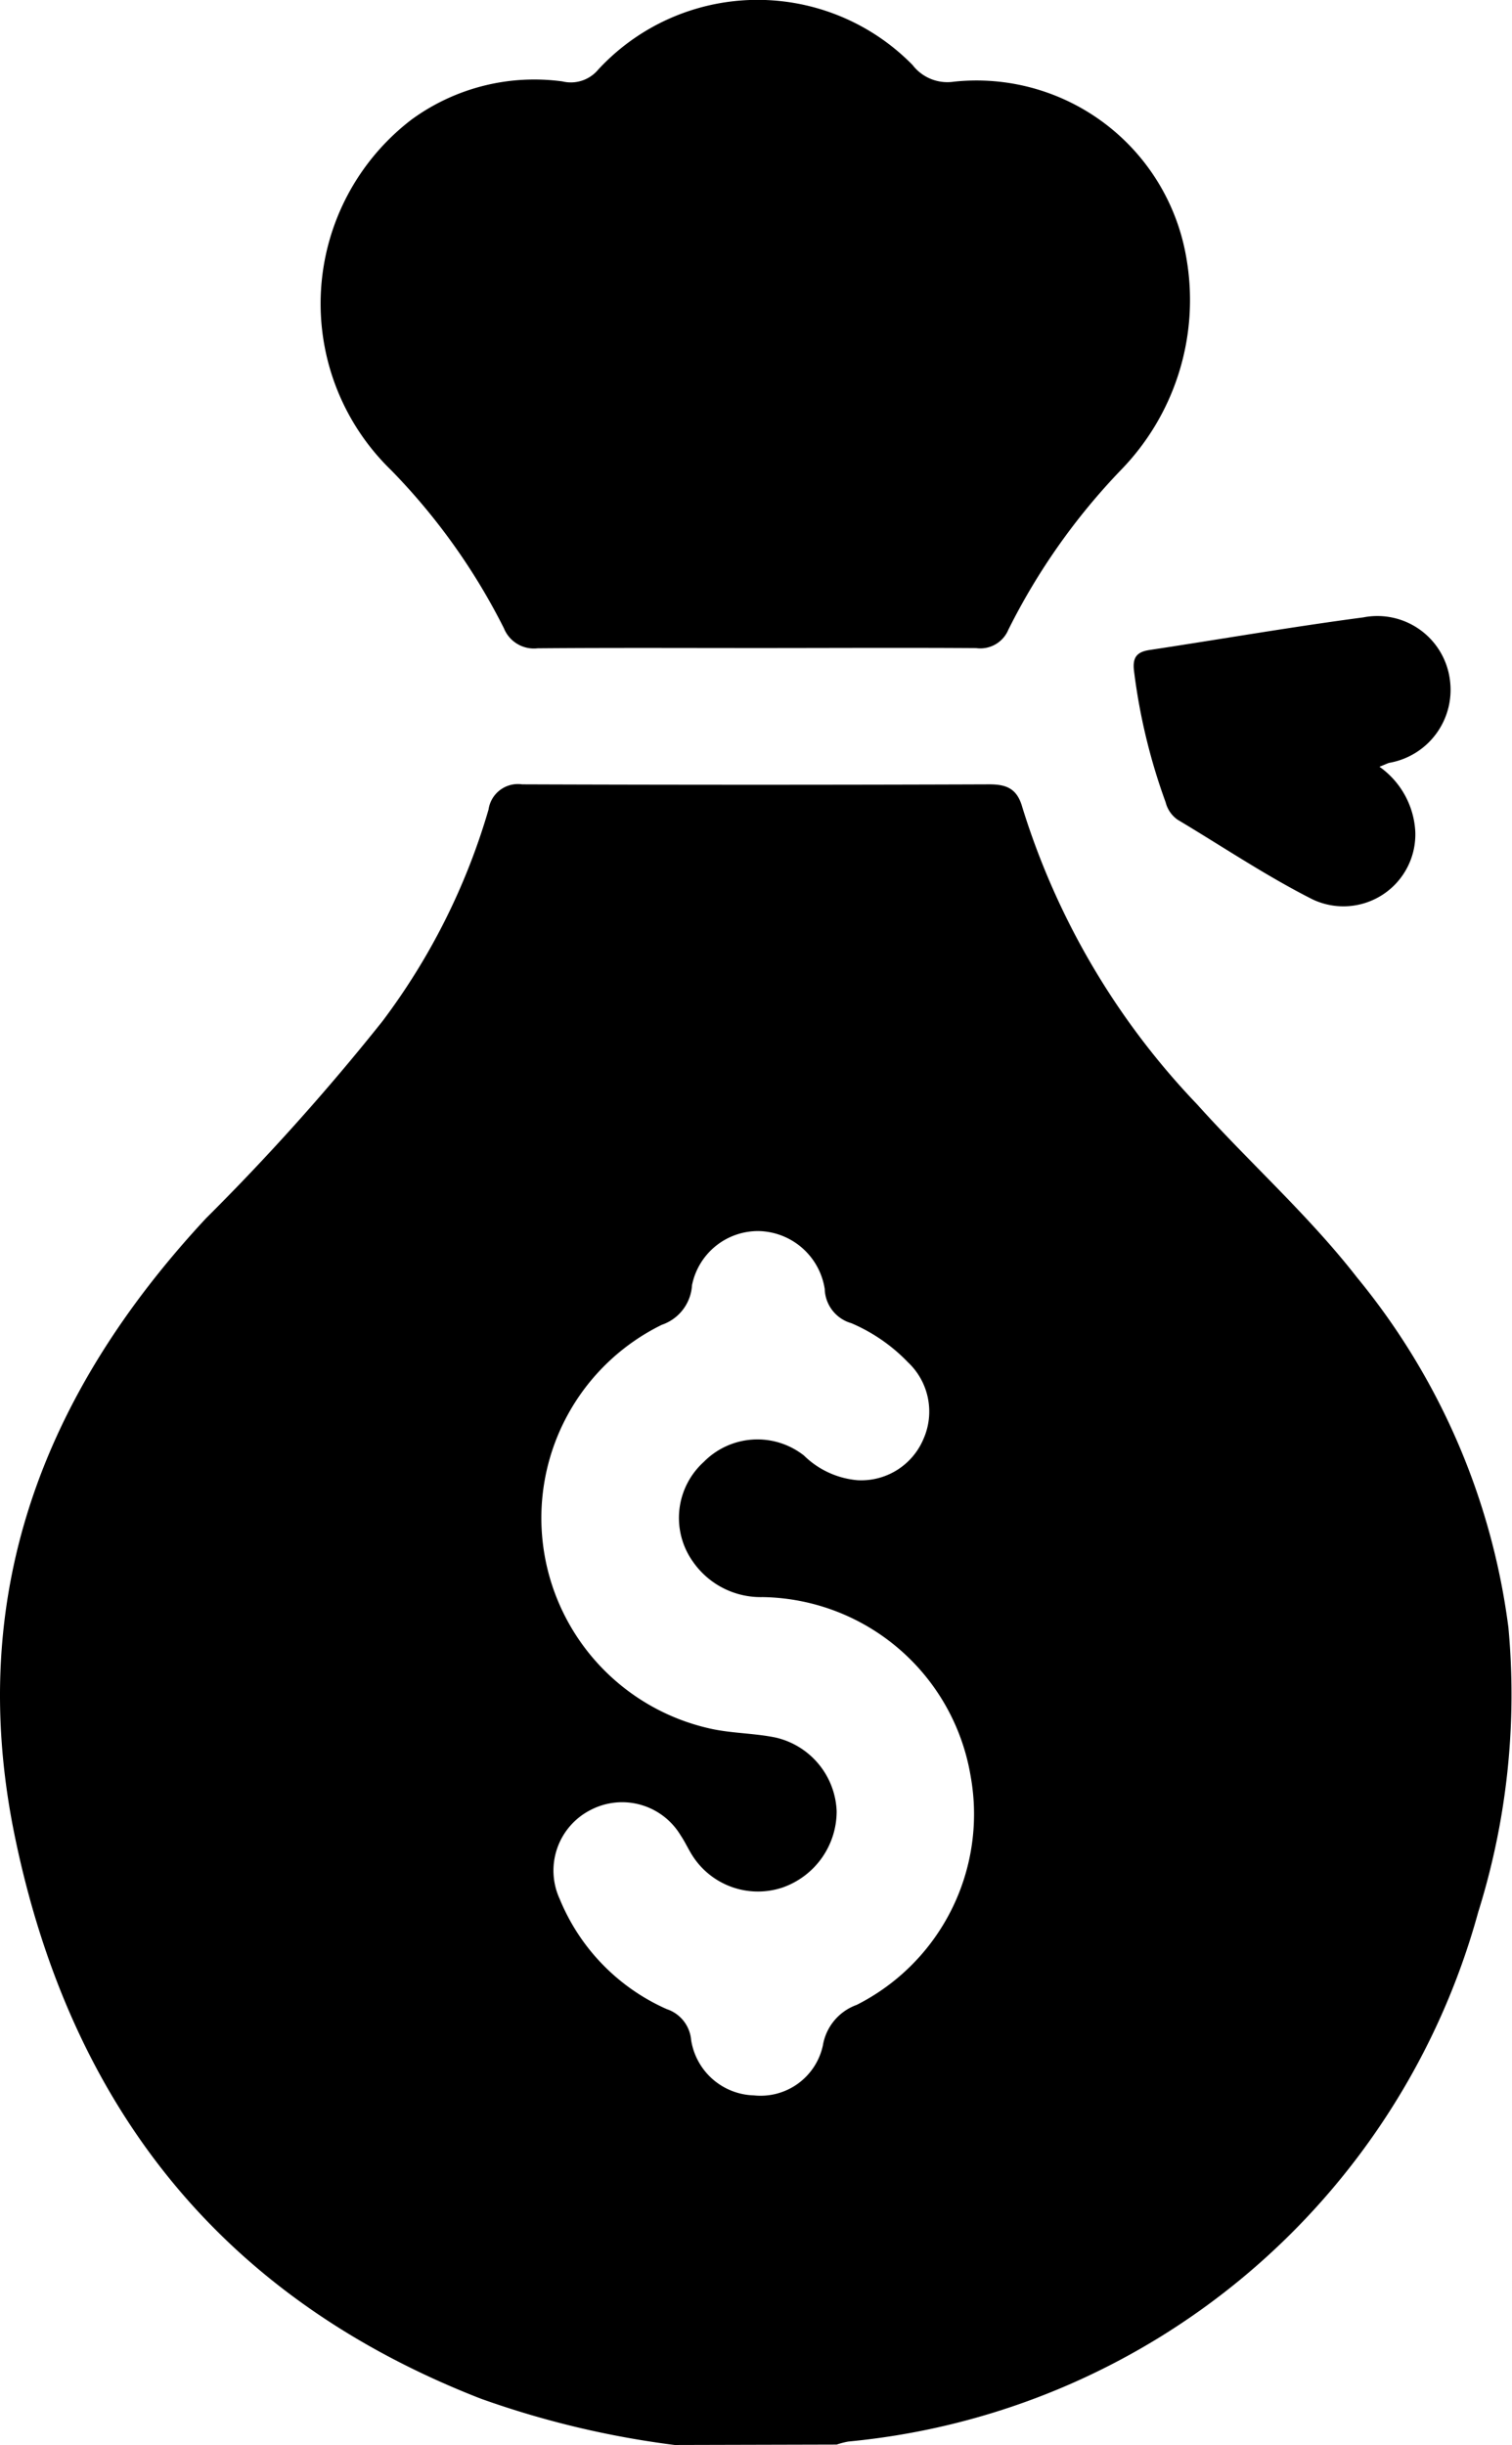 <svg xmlns="http://www.w3.org/2000/svg" width="39.16" height="63.298" viewBox="0 0 39.16 63.298">
  <g id="pro_earn" transform="translate(-1020.265 681.066)">
    <path id="Path_6399" data-name="Path 6399" d="M1037.74-514.949a23.745,23.745,0,0,1-5.025-1.2c-6.694-2.608-10.6-7.53-12.054-14.5-1.311-6.268.71-11.507,4.936-16.054a59.608,59.608,0,0,0,4.569-5.1,17.007,17.007,0,0,0,2.752-5.486.769.769,0,0,1,.871-.652q6.05.022,12.1,0c.446,0,.718.11.853.591a19.418,19.418,0,0,0,4.528,7.694c1.36,1.516,2.89,2.872,4.145,4.486a17.854,17.854,0,0,1,3.917,9.057,18.835,18.835,0,0,1-.784,7.375,18.749,18.749,0,0,1-16.313,13.7,2.106,2.106,0,0,0-.3.078Zm4.733-24.977a1.748,1.748,0,0,0,1.707-1.063,1.752,1.752,0,0,0-.4-1.991,4.468,4.468,0,0,0-1.465-1.011.948.948,0,0,1-.69-.885,1.769,1.769,0,0,0-1.712-1.5,1.744,1.744,0,0,0-1.725,1.4,1.157,1.157,0,0,1-.783,1.027,5.569,5.569,0,0,0-3.075,5.7,5.587,5.587,0,0,0,4.327,4.753c.558.126,1.145.117,1.705.234a2.039,2.039,0,0,1,1.572,1.905,2.091,2.091,0,0,1-1.408,1.978,2.013,2.013,0,0,1-2.287-.767c-.129-.185-.22-.4-.345-.584a1.766,1.766,0,0,0-2.319-.666,1.76,1.76,0,0,0-.814,2.312,5.324,5.324,0,0,0,2.773,2.851.925.925,0,0,1,.631.8A1.694,1.694,0,0,0,1039.79-524a1.65,1.65,0,0,0,1.787-1.292,1.35,1.35,0,0,1,.876-1.051,5.531,5.531,0,0,0,2.951-5.921,5.548,5.548,0,0,0-5.391-4.636,2.135,2.135,0,0,1-1.8-.915,1.954,1.954,0,0,1,.28-2.585,1.949,1.949,0,0,1,2.593-.166A2.258,2.258,0,0,0,1042.473-539.926Z" transform="translate(0 -102.819)"/>
    <path id="Path_6400" data-name="Path 6400" d="M1081.95-664.289c-1.893,0-3.786-.009-5.679.007a.838.838,0,0,1-.871-.517,16.365,16.365,0,0,0-2.927-4.1,6,6,0,0,1,.532-9.07,5.391,5.391,0,0,1,3.911-.989.922.922,0,0,0,.926-.307,5.621,5.621,0,0,1,8.142-.117,1.136,1.136,0,0,0,1.068.431,5.513,5.513,0,0,1,6.022,4.562,6.311,6.311,0,0,1-1.71,5.507,16.777,16.777,0,0,0-2.9,4.118.786.786,0,0,1-.831.477C1085.736-664.3,1083.843-664.289,1081.95-664.289Z" transform="translate(-42.083 0)"/>
    <path id="Path_6401" data-name="Path 6401" d="M1204.607-580.4a2.2,2.2,0,0,1,.928,1.671,1.863,1.863,0,0,1-2.658,1.764c-1.207-.609-2.337-1.371-3.5-2.065a.784.784,0,0,1-.307-.448,15.439,15.439,0,0,1-.82-3.405c-.042-.347.072-.489.4-.539,1.846-.279,3.687-.6,5.537-.844a1.894,1.894,0,0,1,2.244,1.612,1.918,1.918,0,0,1-1.575,2.154C1204.8-580.482,1204.747-580.454,1204.607-580.4Z" transform="translate(-148.615 -80.816)"/>
  </g>
</svg>
